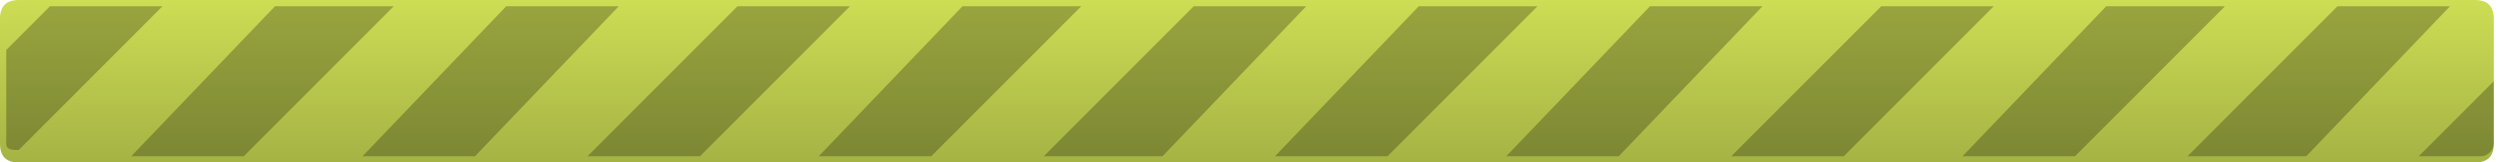 <?xml version="1.0" encoding="UTF-8"?>
<svg xmlns="http://www.w3.org/2000/svg" xmlns:xlink="http://www.w3.org/1999/xlink" contentScriptType="text/ecmascript" zoomAndPan="magnify" baseProfile="tiny" contentStyleType="text/css" version="1.1" width="40px" preserveAspectRatio="xMidYMid meet" viewBox="0 0 40 2.6" height="2.6px" x="0px" y="0px">
    <g>
        <g>
            <g>
                <g>
                    <g>
                        <g>
                            <g>
                                <linearGradient x1="0.2" gradientTransform="matrix(1 0 0 -1 0 2.6)" y1="-5.19" x2="0.2" gradientUnits="userSpaceOnUse" y2="-5.877" xlink:type="simple" xlink:actuate="onLoad" id="SVGID_1_" xlink:show="other">
                                    <stop stop-color="#cddd54" offset="0"/>
                                    <stop stop-color="#a5b344" offset="1"/>
                                </linearGradient>
                                <path fill="url(#SVGID_1_)" d="M 0.1 7.8 L 0.1 8.3 C 0.1 8.4 0.2 8.5 0.3 8.5 "/>
                            </g>
                        </g>
                    </g>
                </g>
            </g>
        </g>
    </g>
    <linearGradient x1="19.951" y1="2.6" x2="19.951" gradientUnits="userSpaceOnUse" y2="7.324219e-004" xlink:type="simple" xlink:actuate="onLoad" id="SVGID_2_" xlink:show="other">
        <stop stop-color="#a5b344" offset="0"/>
        <stop stop-color="#cddd54" offset="1"/>
    </linearGradient>
    <path fill="url(#SVGID_2_)" d="M 39.6 0.0 L 0.3 0.0 C 0.1 0.0 0.0 0.1 0.0 0.3 L 0.0 2.3 C 0.0 2.5 0.1 2.6 0.3 2.6 L 39.6 2.6 C 39.8 2.6 39.901 2.5 39.901 2.3 L 39.901 0.3 C 39.9 0.1 39.8 0.0 39.6 0.0 z "/>
    <g stroke-opacity="0.25" fill-opacity="0.25">
        <g>
            <g>
                <g>
                    <g>
                        <g>
                            <g>
                                <g>
                                    <path d="M 3.9 2.5 L 6.3 0.1 L 4.4 0.1 L 2.1 2.5 L 3.9 2.5 z M 7.6 2.5 L 9.9 0.1 L 8.1 0.1 L 5.8 2.5 L 7.6 2.5 z M 11.2 2.5 L 13.6 0.1 L 11.8 0.1 L 9.4 2.5 L 11.2 2.5 z M 14.9 2.5 L 17.3 0.1 L 15.4 0.1 L 13.1 2.5 L 14.9 2.5 z M 18.6 2.5 L 20.9 0.1 L 19.1 0.1 L 16.7 2.5 L 18.6 2.5 z M 22.2 2.5 L 24.6 0.1 L 22.7 0.1 L 20.4 2.5 L 22.2 2.5 z M 25.9 2.5 L 28.2 0.1 L 26.4 0.1 L 24.1 2.5 L 25.9 2.5 z M 29.5 2.5 L 31.9 0.1 L 30.1 0.1 L 27.7 2.5 L 29.5 2.5 z M 33.2 2.5 L 35.6 0.1 L 33.7 0.1 L 31.4 2.5 L 33.2 2.5 z M 36.9 2.5 L 39.2 0.1 L 37.4 0.1 L 35.0 2.5 L 36.9 2.5 z M 0.3 2.4 L 2.6 0.1 L 0.8 0.1 L 0.1 0.8 L 0.1 2.3 C 0.1 2.4 0.2 2.4 0.3 2.4 z M 39.9 2.3 L 39.9 1.3 L 38.7 2.5 L 39.7 2.5 C 39.8 2.5 39.9 2.4 39.9 2.3 z "/>
                                </g>
                            </g>
                        </g>
                    </g>
                </g>
            </g>
        </g>
    </g>
</svg>
